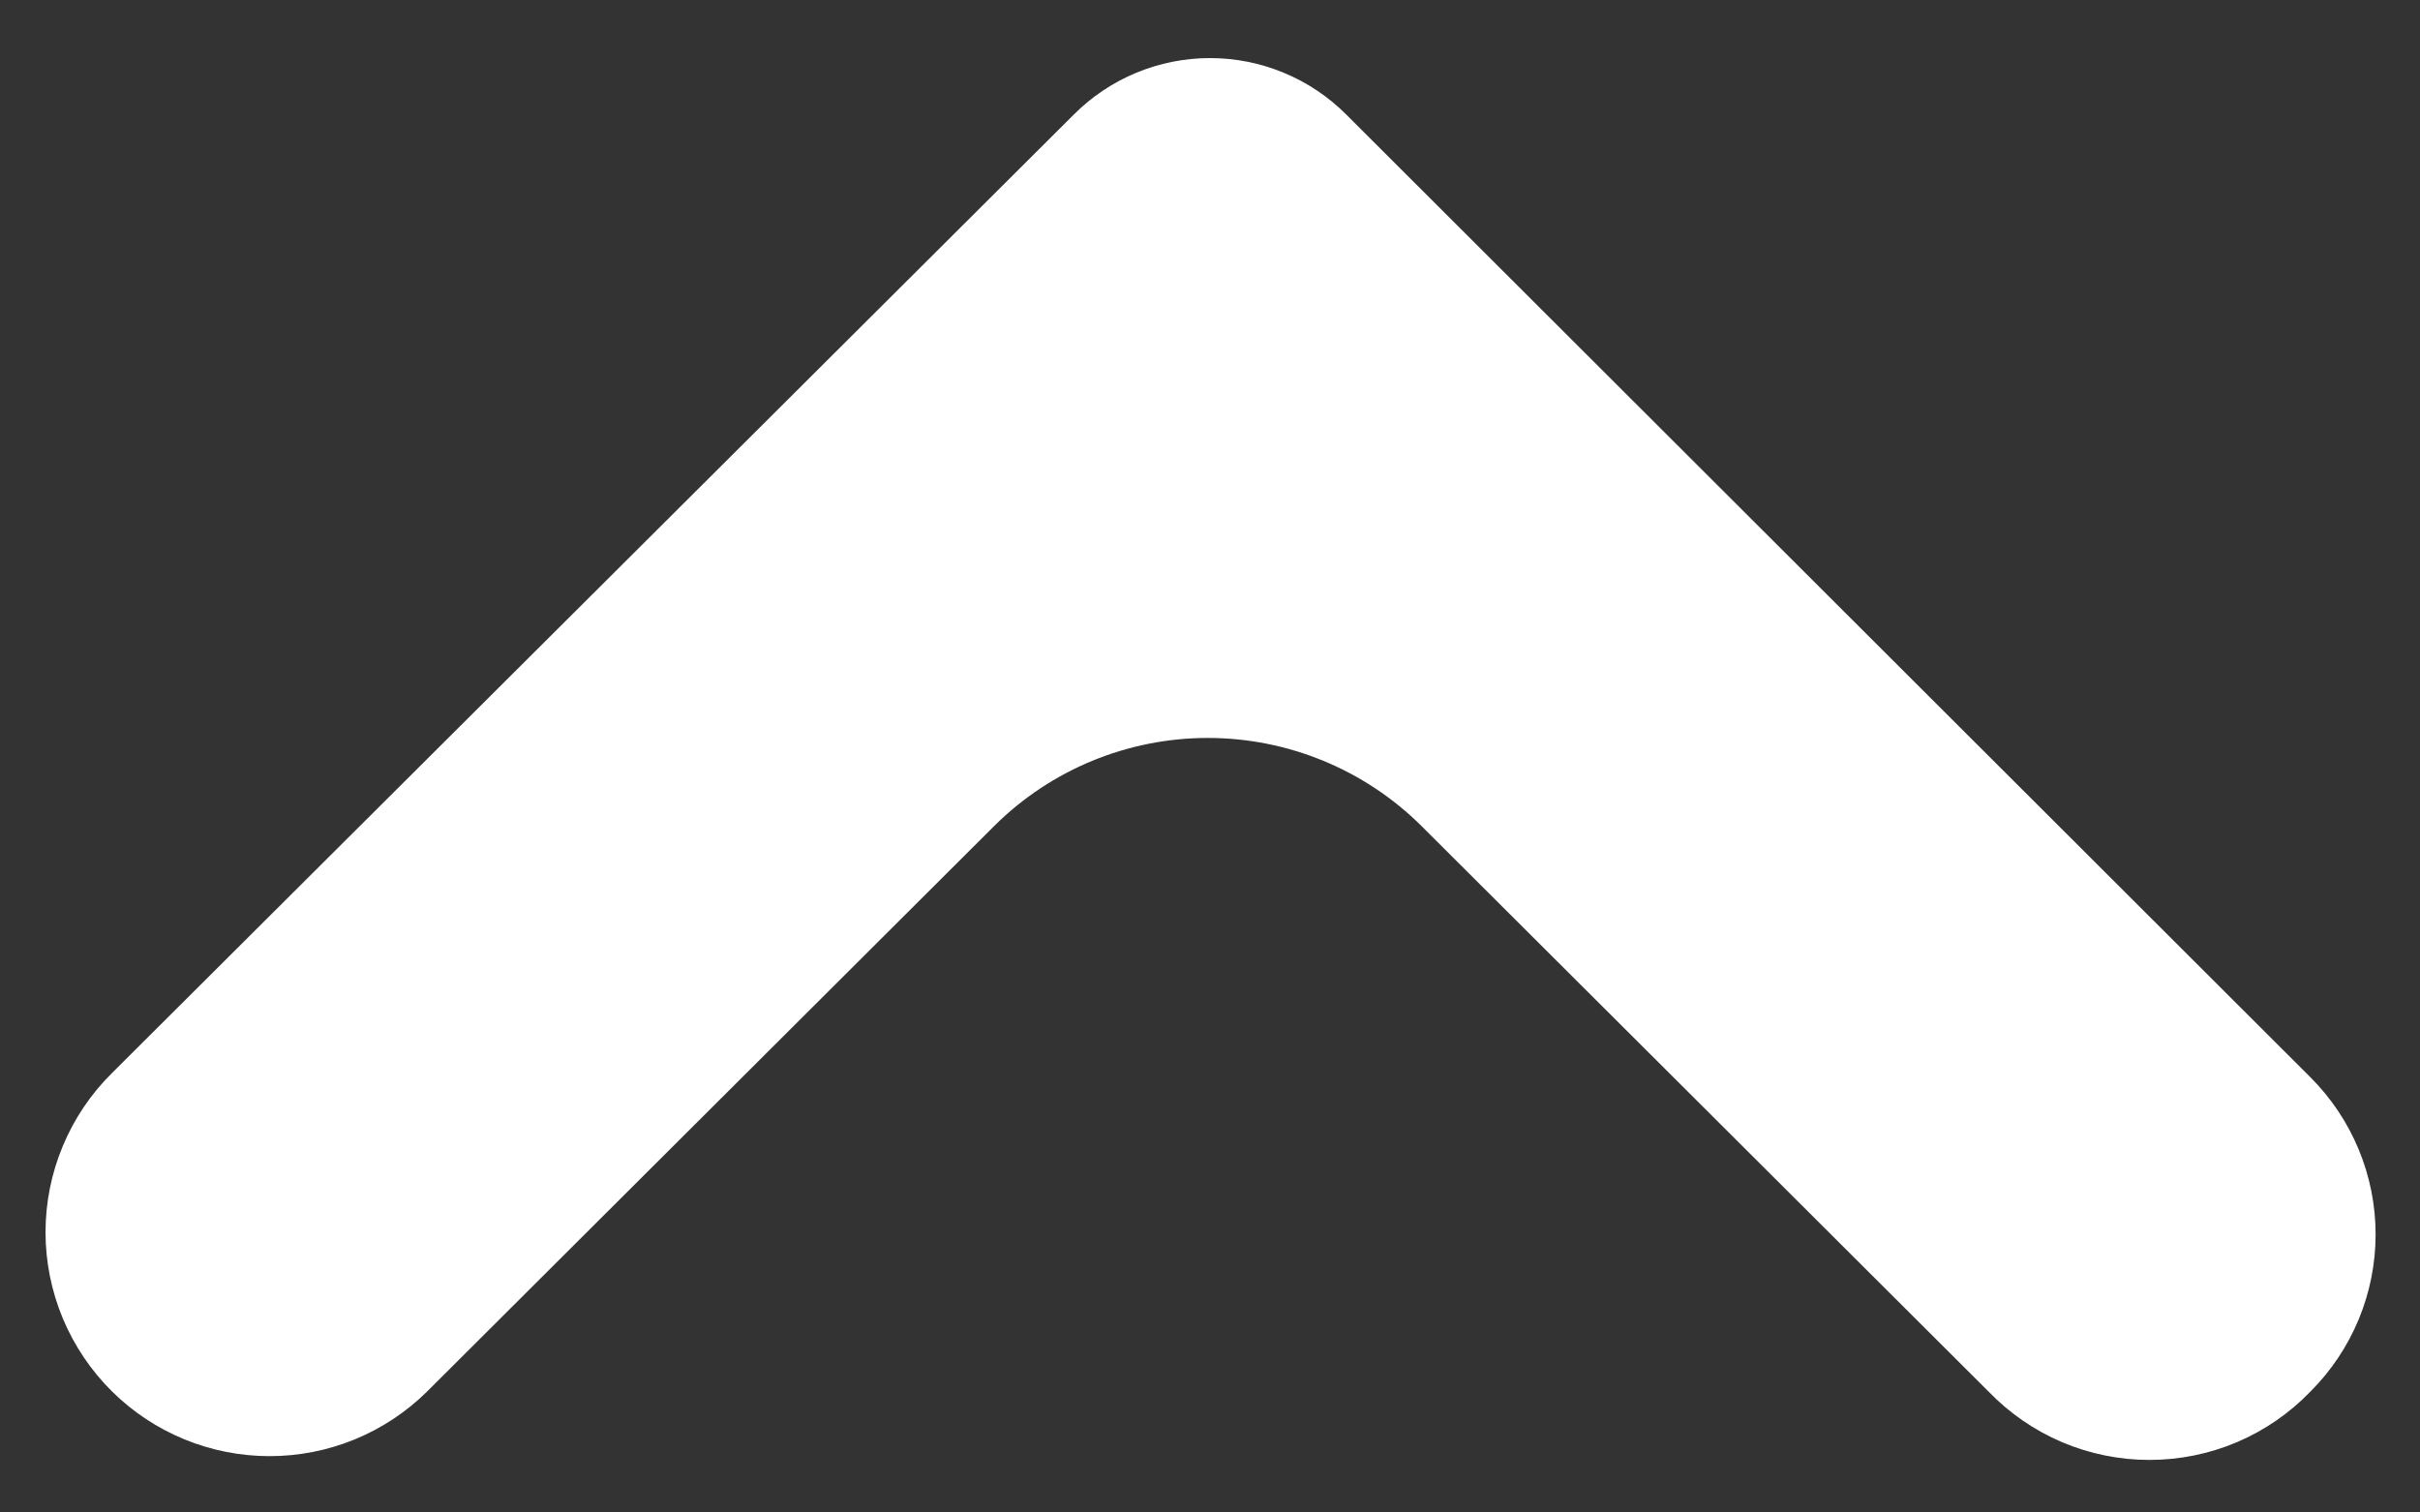 <svg width="32" height="20" viewBox="0 0 32 20" fill="none" xmlns="http://www.w3.org/2000/svg">
<rect x="0" y="0" width="32" height="20" fill="#333333" stroke="none"/>
<path d="M1.482 18.4C2.036 18.948 2.785 19.255 3.565 19.255C4.346 19.255 5.094 18.948 5.648 18.4L13.147 10.922C13.896 10.177 14.912 9.758 15.971 9.758C17.03 9.758 18.046 10.177 18.796 10.922L26.294 18.4C26.57 18.686 26.9 18.914 27.266 19.07C27.632 19.225 28.025 19.305 28.423 19.305C28.821 19.305 29.214 19.225 29.58 19.07C29.946 18.914 30.277 18.686 30.552 18.4C31.103 17.849 31.413 17.102 31.413 16.323C31.413 15.544 31.103 14.797 30.552 14.246L17.804 1.517C17.568 1.28 17.287 1.091 16.977 0.963C16.668 0.834 16.336 0.768 16 0.768C15.665 0.768 15.333 0.834 15.023 0.963C14.714 1.091 14.433 1.28 14.197 1.517L1.482 14.188C1.203 14.463 0.982 14.791 0.831 15.153C0.68 15.514 0.602 15.902 0.602 16.294C0.602 16.685 0.68 17.073 0.831 17.435C0.982 17.796 1.203 18.124 1.482 18.4Z" fill="white"/>
</svg>
